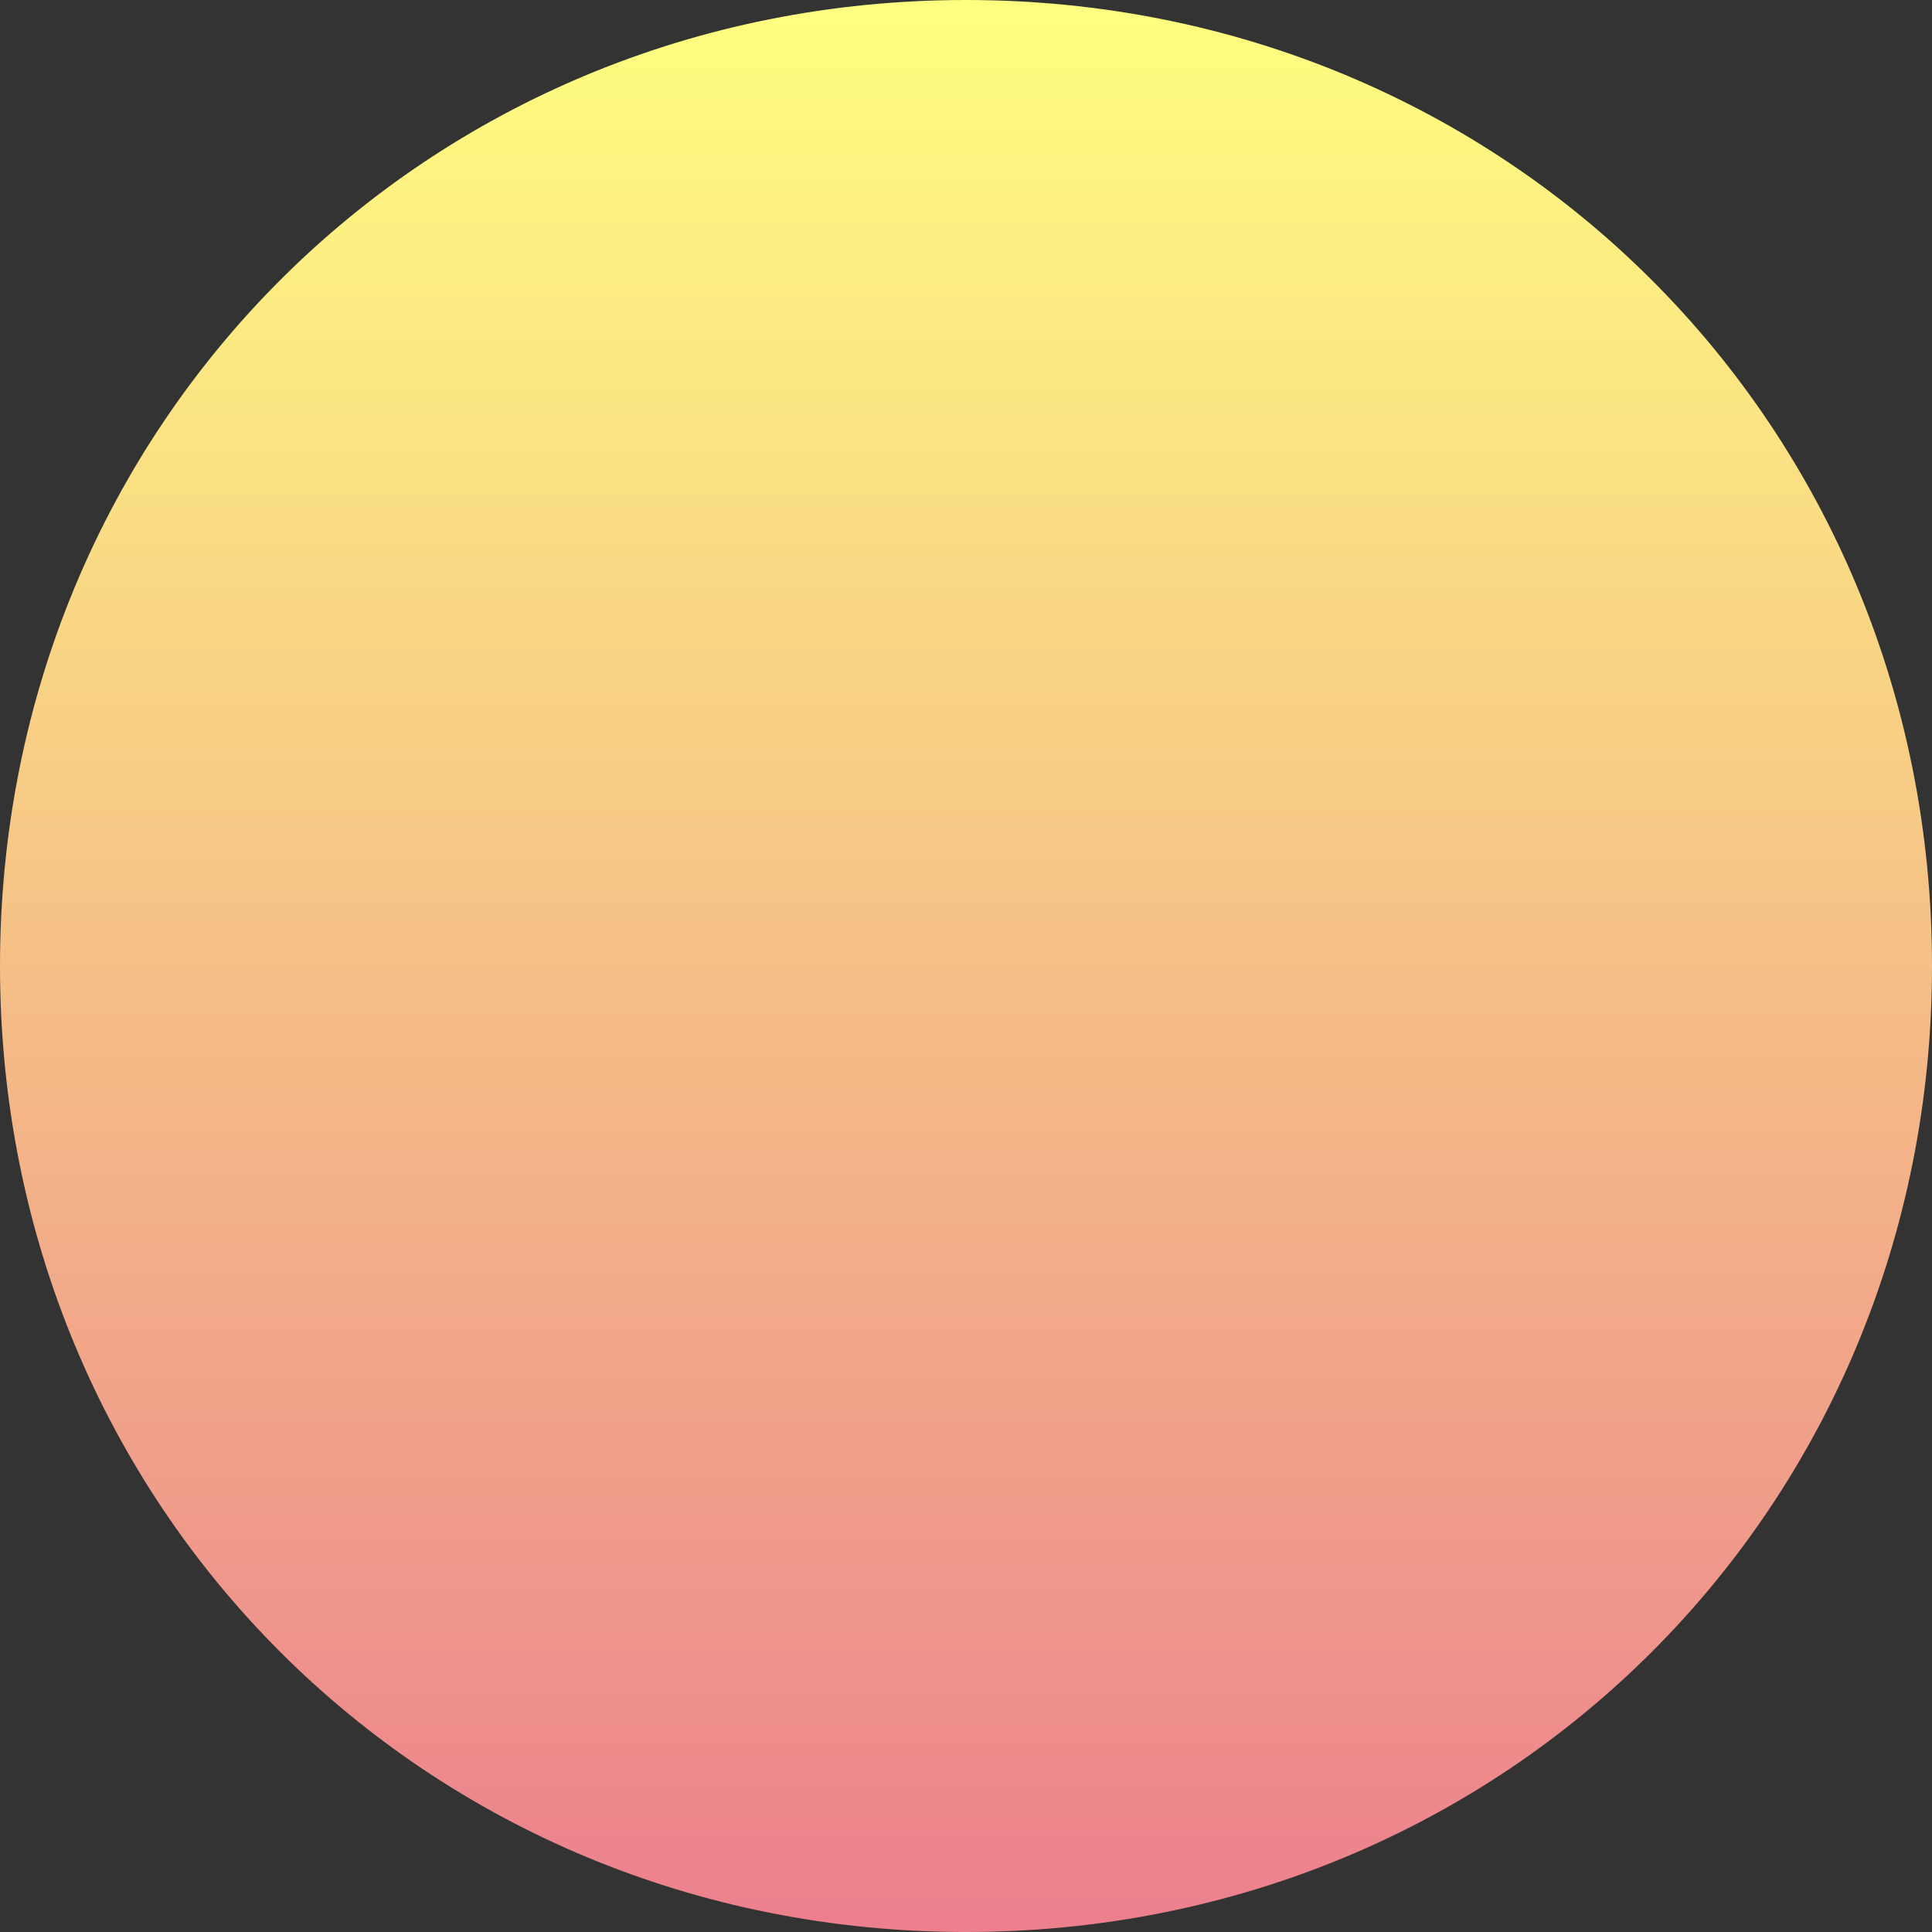 ﻿<?xml version="1.0" encoding="utf-8"?>
<svg version="1.1" xmlns:xlink="http://www.w3.org/1999/xlink" width="150px" height="150px" xmlns="http://www.w3.org/2000/svg">
  <rect width="100%" height="100%" fill="#333333" stroke="none"/>
  <defs>
    <linearGradient gradientUnits="userSpaceOnUse" x1="538" y1="450" x2="538" y2="600" id="LinearGradient749">
      <stop id="Stop750" stop-color="#ffff80" offset="0" />
      <stop id="Stop751" stop-color="#ec808d" offset="1" />
    </linearGradient>
  </defs>
  <g transform="matrix(1 0 0 1 -463 -450 )">
    <path d="M 538 450  C 580 450  613 483  613 525  C 613 567  580 600  538 600  C 496 600  463 567  463 525  C 463 483  496 450  538 450  Z " fill-rule="nonzero" fill="url(#LinearGradient749)" stroke="none" />
  </g>
</svg>